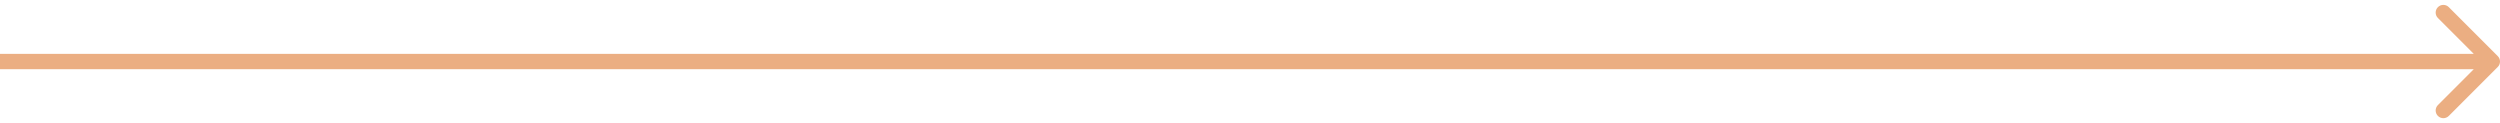 <svg width="325" height="16" viewBox="0 0 325 16" fill="none" xmlns="http://www.w3.org/2000/svg">
<path d="M324.707 8.707C325.098 8.317 325.098 7.683 324.707 7.293L318.343 0.929C317.953 0.538 317.319 0.538 316.929 0.929C316.538 1.319 316.538 1.953 316.929 2.343L322.586 8L316.929 13.657C316.538 14.047 316.538 14.681 316.929 15.071C317.319 15.462 317.953 15.462 318.343 15.071L324.707 8.707ZM-8.74228e-08 9L324 9L324 7L8.74228e-08 7L-8.74228e-08 9Z" fill="#EBAE82"/>
</svg>
